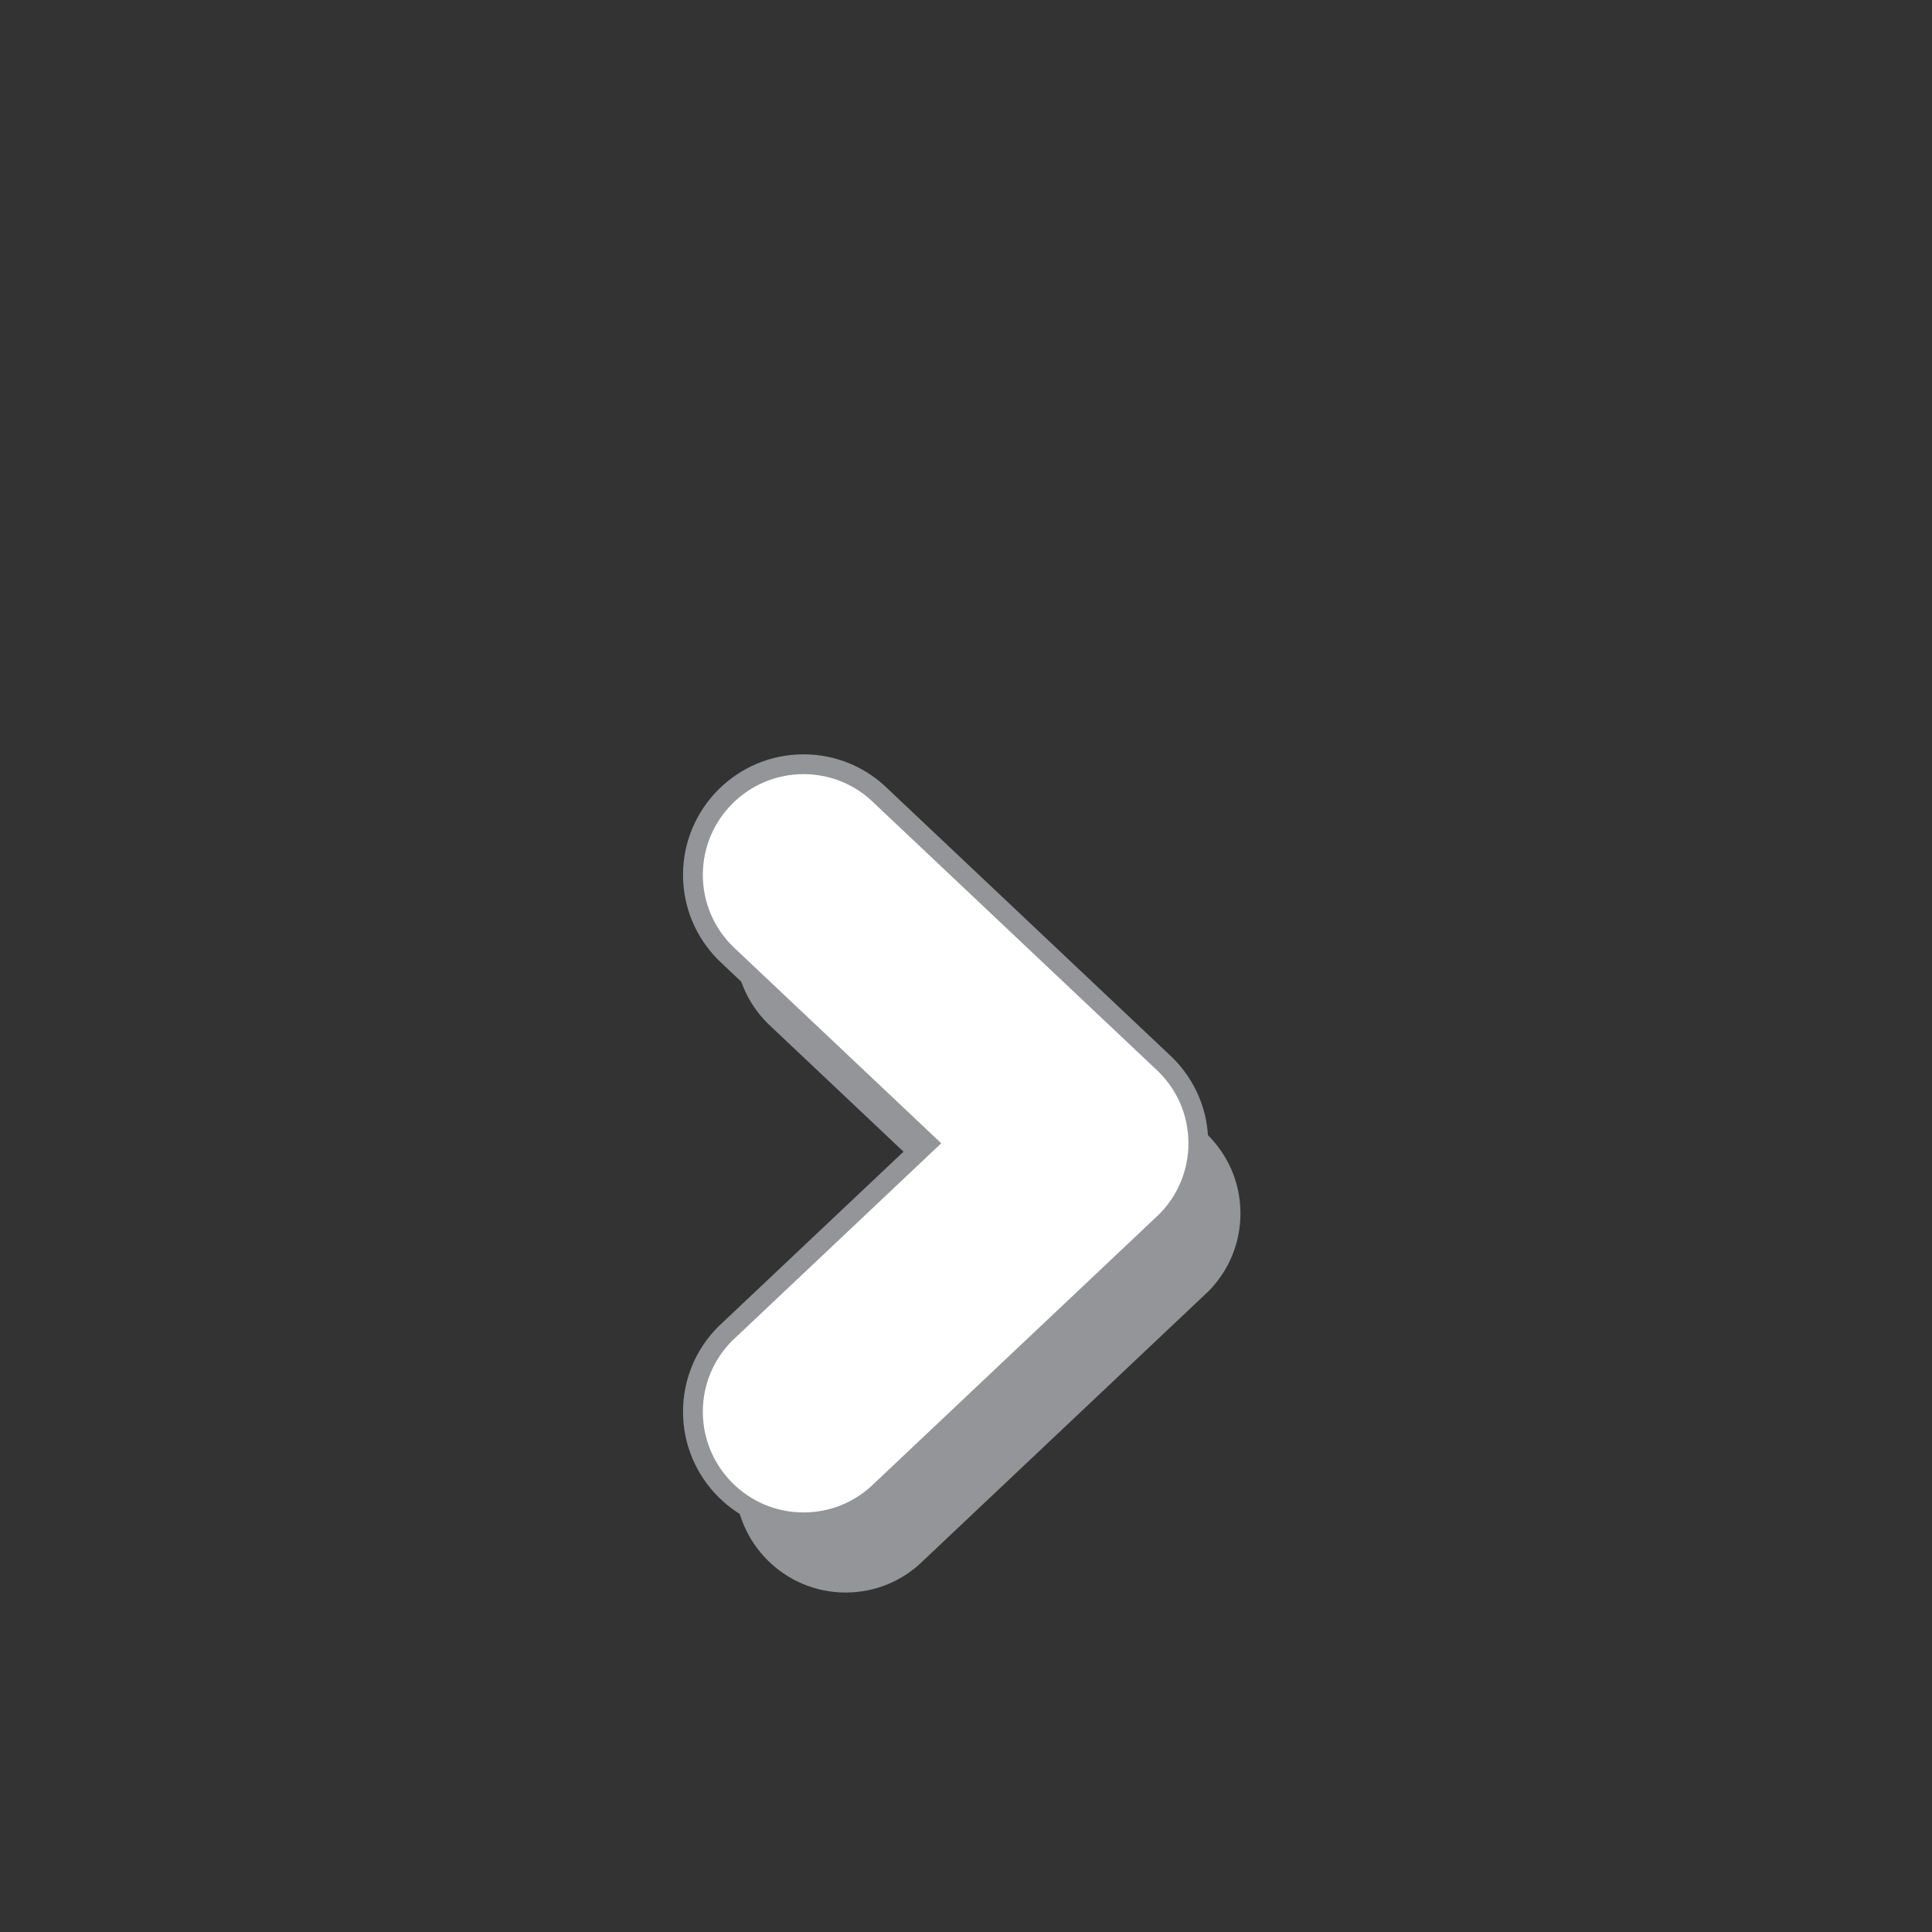 <?xml version="1.0" encoding="UTF-8" standalone="no"?>
<!-- Created with Inkscape (http://www.inkscape.org/) -->

<svg
   xmlns:dc="http://purl.org/dc/elements/1.1/"
   xmlns:cc="http://creativecommons.org/ns#"
   xmlns:rdf="http://www.w3.org/1999/02/22-rdf-syntax-ns#"
   xmlns:svg="http://www.w3.org/2000/svg"
   xmlns="http://www.w3.org/2000/svg"
   xmlns:sodipodi="http://sodipodi.sourceforge.net/DTD/sodipodi-0.dtd"
   xmlns:inkscape="http://www.inkscape.org/namespaces/inkscape"
   version="1.1"
   id="svg2"
   xml:space="preserve"
   width="130"
   height="130"
   viewBox="0 0 130 130"
   sodipodi:docname="PP-Icons_lib-WITH_MARGINS.svg"
   inkscape:version="0.92.4 (5da689c313, 2019-01-14)"><rect x="0" y="0" width="130" height="130" fill="#333333" stroke="none"/><defs
     id="defs6"><clipPath
       clipPathUnits="userSpaceOnUse"
       id="clipPath306-9"><path
         d="m 514.827,379.842 h 76.484 v 76.536 h -76.484 z"
         id="path304-2"
         inkscape:connector-curvature="0" /></clipPath><clipPath
       clipPathUnits="userSpaceOnUse"
       id="clipPath582-2"><path
         d="M 0,0 H 1247.244 V 907.087 H 0 Z"
         id="path580-7"
         inkscape:connector-curvature="0" /></clipPath><clipPath
       clipPathUnits="userSpaceOnUse"
       id="clipPath416"><path
         d="M 0,0 H 1247.244 V 907.087 H 0 Z"
         id="path414"
         inkscape:connector-curvature="0" /></clipPath><clipPath
       clipPathUnits="userSpaceOnUse"
       id="clipPath1428"><path
         d="M 0,0 H 1247.244 V 907.087 H 0 Z"
         id="path1426"
         inkscape:connector-curvature="0" /></clipPath><clipPath
       clipPathUnits="userSpaceOnUse"
       id="clipPath1560"><path
         d="M 0,0 H 1247.244 V 907.087 H 0 Z"
         id="path1558"
         inkscape:connector-curvature="0" /></clipPath></defs><sodipodi:namedview
     pagecolor="#ffffff"
     bordercolor="#666666"
     borderopacity="1"
     objecttolerance="10"
     gridtolerance="10"
     guidetolerance="10"
     inkscape:pageopacity="0"
     inkscape:pageshadow="2"
     inkscape:window-width="1506"
     inkscape:window-height="1121"
     id="namedview4"
     showgrid="false"
     inkscape:zoom="3.5779603"
     inkscape:cx="62.615263"
     inkscape:cy="67.022848"
     inkscape:window-x="575"
     inkscape:window-y="180"
     inkscape:window-maximized="0"
     inkscape:current-layer="layer14"
     showguides="true"
     inkscape:guide-bbox="true"
     fit-margin-bottom="-0.6"
     scale-x="1.3"><sodipodi:guide
       position="65.057,65.181"
       orientation="0,1"
       id="guide8299"
       inkscape:locked="false" /><sodipodi:guide
       position="65.057,65.181"
       orientation="1,0"
       id="guide8301"
       inkscape:locked="false" /></sodipodi:namedview><g
     inkscape:groupmode="layer"
     id="layer5"
     inkscape:label="Frame"
     style="display:none"
     transform="translate(-12.905,-0.261)"><path
       transform="matrix(1.333,0,0,-1.333,0,1209.449)"
       d="M 2.047,791.904 H 115.183 V 905.041 H 2.047 Z"
       style="fill:#ffffff;fill-opacity:1;fill-rule:nonzero;stroke:#bcbec0;stroke-width:0.25;stroke-linecap:butt;stroke-linejoin:miter;stroke-miterlimit:4;stroke-dasharray:none;stroke-opacity:1"
       id="path1226-3"
       inkscape:connector-curvature="0" /></g><g
     inkscape:groupmode="layer"
     id="layer1"
     inkscape:label="Introduction"
     transform="matrix(1.333,0,0,-1.333,-12.905,1209.188)"
     style="display:none"><g
       id="g1711"
       transform="translate(1.186,16.921)"><g
         id="g1266-6"
         transform="translate(53.231,859.969)"><path
           d="m 0,0 c -1.42,1.034 -3.299,1.182 -4.863,0.382 -1.565,-0.799 -2.553,-2.407 -2.553,-4.169 v -29.791 c 0,-1.759 0.988,-3.37 2.553,-4.167 0.669,-0.341 1.396,-0.513 2.12,-0.513 0.966,0 1.932,0.304 2.743,0.896 l 20.474,14.896 c 1.215,0.88 1.929,2.284 1.926,3.785 0,1.498 -0.711,2.903 -1.926,3.787 z"
           style="fill:none;stroke:#6d6f71;stroke-width:5.25;stroke-linecap:butt;stroke-linejoin:miter;stroke-miterlimit:10;stroke-dasharray:none;stroke-opacity:1"
           id="path1268-7"
           inkscape:connector-curvature="0" /></g><g
         id="g1270-5"
         transform="translate(91.345,841.385)"><path
           d="m 0,0 c 0,-18.903 -15.323,-34.226 -34.226,-34.226 -18.902,0 -34.225,15.323 -34.225,34.226 0,18.902 15.323,34.225 34.225,34.225 C -15.323,34.225 0,18.902 0,0 Z"
           style="fill:none;stroke:#6d6f71;stroke-width:5.25;stroke-linecap:round;stroke-linejoin:round;stroke-miterlimit:10;stroke-dasharray:none;stroke-opacity:1"
           id="path1272-3"
           inkscape:connector-curvature="0" /></g></g></g><g
     inkscape:groupmode="layer"
     id="layer4"
     inkscape:label="Learn"
     transform="matrix(1.333,0,0,-1.333,-12.905,1209.188)"
     style="display:none"><g
       id="g1635"
       transform="translate(-438.723,340.429)"><g
         id="g300-0"
         transform="translate(-54.061,98.183)"><g
           clip-path="url(#clipPath306-9)"
           id="g302-2"><g
             transform="translate(586.486,393.472)"
             id="g308-3"><path
               inkscape:connector-curvature="0"
               id="path310-7"
               style="fill:#6d6f71;fill-opacity:1;fill-rule:nonzero;stroke:none"
               d="m 0,0 -13.535,13.536 9.656,5.579 c 0.755,0.436 1.194,1.264 1.132,2.134 -0.063,0.868 -0.617,1.626 -1.426,1.948 l -43.062,17.176 c -0.844,0.338 -1.808,0.139 -2.451,-0.502 -0.643,-0.643 -0.841,-1.607 -0.505,-2.452 l 17.175,-43.066 c 0.322,-0.809 1.079,-1.363 1.949,-1.426 0.869,-0.063 1.698,0.376 2.134,1.131 l 5.577,9.657 13.535,-13.536 c 0.427,-0.428 1.005,-0.667 1.609,-0.667 0.603,0 1.181,0.239 1.608,0.667 L 0,-3.216 C 0.889,-2.328 0.889,-0.888 0,0 M -8.212,-4.997 -22.235,9.027 c -0.429,0.429 -1.01,0.666 -1.608,0.666 -0.099,0 -0.198,-0.007 -0.297,-0.019 -0.701,-0.093 -1.32,-0.505 -1.673,-1.118 l -4.715,-8.164 -13.477,33.796 33.791,-13.48 -8.163,-4.715 c -0.613,-0.353 -1.025,-0.972 -1.117,-1.673 -0.093,-0.701 0.146,-1.404 0.646,-1.905 L -4.825,-1.608 Z" /></g></g></g><g
         transform="translate(471.983,546.959)"
         id="g320-5"><path
           inkscape:connector-curvature="0"
           id="path322-9"
           style="fill:#6d6f71;fill-opacity:1;fill-rule:nonzero;stroke:none"
           d="m 0,0 c -0.999,0.997 -2.615,0.997 -3.614,0 -0.999,-0.999 -0.999,-2.617 0,-3.614 l 5.678,-5.678 c 0.499,-0.499 1.152,-0.749 1.806,-0.749 0.653,0 1.308,0.25 1.806,0.749 0.999,0.998 0.999,2.615 0,3.614 z" /></g><g
         transform="translate(473.906,529.295)"
         id="g324-2"><path
           inkscape:connector-curvature="0"
           id="path326-2"
           style="fill:#6d6f71;fill-opacity:1;fill-rule:nonzero;stroke:none"
           d="m 0,0 c 0,1.411 -1.144,2.554 -2.555,2.554 h -8.029 c -1.411,0 -2.555,-1.143 -2.555,-2.554 0,-1.412 1.144,-2.556 2.555,-2.556 h 8.029 C -1.144,-2.555 0,-1.412 0,0" /></g><g
         transform="translate(472.871,521.407)"
         id="g328-8"><path
           inkscape:connector-curvature="0"
           id="path330-9"
           style="fill:#6d6f71;fill-opacity:1;fill-rule:nonzero;stroke:none"
           d="m 0,0 -5.678,-5.678 c -0.999,-0.997 -0.999,-2.615 0,-3.613 0.499,-0.498 1.152,-0.748 1.807,-0.748 0.653,0 1.307,0.25 1.806,0.748 l 5.678,5.678 C 4.611,-2.615 4.611,-0.998 3.613,0 2.615,0.999 0.997,0.999 0,0" /></g><path
         inkscape:connector-curvature="0"
         id="path334-7"
         style="fill:#6d6f71;fill-opacity:1;fill-rule:nonzero;stroke:none;stroke-width:1"
         d="m 486.032,541.42 c 1.411,0 2.555,1.145 2.555,2.556 v 8.03 c 0,1.411 -1.143,2.555 -2.555,2.555 -1.41,0 -2.555,-1.144 -2.555,-2.555 v -8.031 c 0,-1.41 1.145,-2.555 2.555,-2.555" /><g
         transform="translate(495.723,538.095)"
         id="g336-3"><path
           inkscape:connector-curvature="0"
           id="path338-6"
           style="fill:#6d6f71;fill-opacity:1;fill-rule:nonzero;stroke:none"
           d="m 0,0 c 0.654,0 1.309,0.249 1.807,0.747 l 5.677,5.678 c 0.999,0.998 0.999,2.616 0,3.614 -0.997,0.997 -2.615,0.997 -3.612,0 L -1.806,4.362 C -2.804,3.364 -2.804,1.746 -1.806,0.747 -1.307,0.249 -0.653,0 0,0" /></g></g></g><g
     inkscape:groupmode="layer"
     id="layer3"
     inkscape:label="Documentation"
     transform="matrix(1.333,0,0,-1.333,-12.905,1209.188)"
     style="display:none"><g
       id="g1689"
       transform="translate(0.889,16.204)"><g
         transform="translate(43.77,847.944)"
         id="g348-6"><path
           inkscape:connector-curvature="0"
           id="path350-1"
           style="fill:none;stroke:#6d6f71;stroke-width:4.5;stroke-linecap:butt;stroke-linejoin:miter;stroke-miterlimit:10;stroke-dasharray:none;stroke-opacity:1"
           d="m 0,0 v -25.751 c 0,-1.145 -0.721,-2.172 -1.792,-2.54 -1.512,-0.54 -3.341,-0.829 -5.293,-0.829 -5.607,0 -11.65,2.316 -11.65,7.395 v 32.962 c -0.131,2.264 0.656,6.267 4.429,8.422 1.758,1 10.952,6.95 15.579,9.948 0.823,0.542 1.869,0.579 2.736,0.108 0.865,-0.474 1.402,-1.384 1.402,-2.374 v -3.892 c 0,-1.485 -1.203,-2.698 -2.689,-2.698 -1.147,0 -2.13,0.724 -2.515,1.766 -4.164,-2.7 -10.324,-6.661 -11.841,-7.527 -1.375,-0.792 -1.677,-2.25 -1.732,-3.029 0,-0.897 0.186,-1.579 0.53,-1.96 0.953,-1.05 4.124,-0.393 7.593,1.7 3.333,2 19.73,12.974 19.906,13.079 0.822,0.553 1.884,0.603 2.748,0.132 0.878,-0.463 1.415,-1.382 1.415,-2.369 v -0.315 c 0,-0.898 -0.445,-1.74 -1.192,-2.237 0,0 -11.385,-7.648 -12.396,-8.29 C 1.376,9.201 0,6.148 0,0 Z" /></g><g
         transform="translate(89.503,858.924)"
         id="g352-8"><path
           inkscape:connector-curvature="0"
           id="path354-7"
           style="fill:none;stroke:#6d6f71;stroke-width:4.5;stroke-linecap:butt;stroke-linejoin:miter;stroke-miterlimit:10;stroke-dasharray:none;stroke-opacity:1"
           d="m 0,0 v -34.996 c 0,-0.921 -0.485,-1.79 -1.258,-2.277 0,0 -15.642,-12.212 -18.826,-14.147 -1.664,-1.026 -3.786,-1.553 -6.134,-1.553 -5.578,0 -11.358,3.027 -11.358,8.094 v 33.456 c 0,0 0.013,0.013 0.013,0.026 0.055,1.974 0.516,4.791 4.166,7.499 2.19,1.621 15.226,10.554 15.776,10.926 0.825,0.56 1.9,0.615 2.764,0.155 0.891,-0.458 1.442,-1.382 1.442,-2.382 V 0.905 c 0,-1.484 -1.206,-2.697 -2.686,-2.697 -1.114,0 -2.07,0.673 -2.476,1.634 -4.153,-2.858 -10.272,-7.07 -11.631,-8.083 -1.732,-1.277 -1.966,-2.132 -1.994,-3.211 0.013,-0.8 0.22,-1.421 0.668,-1.829 1.36,-1.251 5.041,-0.724 8.686,1.463 2.685,1.616 14.267,10.605 18.498,13.932 0.813,0.637 1.913,0.752 2.83,0.292 C -0.59,1.961 0,1.024 0,0 Z m -5.371,-12.018 -13.416,-10.449 v -5.396 l 13.416,10.452 z" /></g></g></g><g
     inkscape:groupmode="layer"
     id="layer2"
     inkscape:label="Idea Box"
     transform="matrix(1.333,0,0,-1.333,-12.905,1209.188)"
     style="display:none"><g
       id="g1705"
       transform="translate(1.186,16.482)"><g
         transform="translate(43.964,826.355)"
         id="g520-5"><path
           inkscape:connector-curvature="0"
           id="path522-6"
           style="fill:#6d6f71;fill-opacity:1;fill-rule:nonzero;stroke:none"
           d="m 0,0 c 0.842,-0.609 1.345,-1.615 1.345,-2.694 v -11.348 c 0,-3.428 2.789,-6.218 6.217,-6.218 h 10.789 c 3.429,0 6.218,2.79 6.218,6.218 v 11.348 c 0,1.077 0.505,2.086 1.349,2.697 C 43.094,12.428 34.56,39.784 13.264,40.069 -8.491,40.38 -17.333,12.539 0,0 M 13.205,35.644 C 30.084,35.419 37.146,13.593 23.325,3.587 21.333,2.147 20.144,-0.201 20.144,-2.694 v -1.64 h -4.973 v 8.188 c 3.566,0.972 6.195,4.241 6.195,8.112 v 1.892 c 0,2.921 -4.425,2.927 -4.425,0 v -1.892 c 0,-5.304 -7.966,-5.307 -7.966,0 v 1.892 c 0,2.921 -4.425,2.927 -4.425,0 v -1.892 c 0,-3.871 2.629,-7.14 6.196,-8.112 V -4.334 H 5.77 v 1.64 c 0,2.495 -1.187,4.841 -3.175,6.28 -13.948,10.087 -6.702,32.362 10.61,32.058 m 6.939,-49.686 c 0,-0.988 -0.803,-1.793 -1.793,-1.793 H 7.562 c -0.988,0 -1.792,0.805 -1.792,1.793 v 5.283 h 14.374 z" /></g><g
         transform="translate(22.406,841.023)"
         id="g524-2"><path
           inkscape:connector-curvature="0"
           id="path526-9"
           style="fill:#6d6f71;fill-opacity:1;fill-rule:nonzero;stroke:none"
           d="m 0,0 h 6.179 c 2.924,0 2.927,4.425 0,4.425 H 0 C -2.924,4.425 -2.927,0 0,0" /></g><g
         transform="translate(85.259,841.023)"
         id="g528-1"><path
           inkscape:connector-curvature="0"
           id="path530-2"
           style="fill:#6d6f71;fill-opacity:1;fill-rule:nonzero;stroke:none"
           d="m 0,0 h 6.179 c 2.923,0 2.927,4.425 0,4.425 H 0 C -2.924,4.425 -2.927,0 0,0" /></g><g
         transform="translate(52.831,803.409)"
         id="g532-7"><path
           inkscape:connector-curvature="0"
           id="path534-0"
           style="fill:#6d6f71;fill-opacity:1;fill-rule:nonzero;stroke:none"
           d="m 0,0 h 7.414 c 3.509,0 3.513,5.31 0,5.31 H 0 C -3.509,5.31 -3.512,0 0,0" /></g><g
         transform="translate(35.32,861.708)"
         id="g536-9"><path
           inkscape:connector-curvature="0"
           id="path538-3"
           style="fill:#6d6f71;fill-opacity:1;fill-rule:nonzero;stroke:none"
           d="M 0,0 C 2.067,-2.067 5.199,1.059 3.129,3.129 L -1.24,7.498 C -3.298,9.557 -6.459,6.459 -4.369,4.369 Z" /></g><g
         transform="translate(59.135,871.572)"
         id="g540-6"><path
           inkscape:connector-curvature="0"
           id="path542-0"
           style="fill:#6d6f71;fill-opacity:1;fill-rule:nonzero;stroke:none"
           d="m 0,0 v 6.179 c 0,2.923 -4.425,2.927 -4.425,0 V 0 C -4.425,-2.924 0,-2.927 0,0" /></g><g
         transform="translate(78.523,861.708)"
         id="g544-6"><path
           inkscape:connector-curvature="0"
           id="path546-2"
           style="fill:#6d6f71;fill-opacity:1;fill-rule:nonzero;stroke:none"
           d="M 0,0 4.369,4.369 C 6.476,6.475 3.266,9.524 1.24,7.498 L -3.129,3.129 C -5.196,1.062 -2.069,-2.07 0,0" /></g></g></g><g
     inkscape:groupmode="layer"
     id="layer6"
     inkscape:label="Questionnaire"
     transform="matrix(1.333,0,0,-1.333,-12.905,1209.188)"
     style="display:none"><g
       transform="translate(-636.215,440.19)"
       id="g1719-1"><g
         transform="translate(669.054,419.798)"
         id="g240-2"><path
           inkscape:connector-curvature="0"
           id="path242-9"
           style="fill:none;stroke:#6d6f71;stroke-width:3.75;stroke-linecap:butt;stroke-linejoin:miter;stroke-miterlimit:4;stroke-dasharray:none;stroke-opacity:1"
           d="m 0,0 -0.469,-0.47 2.158,-15.232 h 9.573 l 1.033,5.735 c 10.23,2.069 18.489,6.958 18.489,18.993 0,12.6 -9.198,19.558 -22.713,19.558 -10.23,0 -17.55,-4.137 -22.994,-10.155 l 8.635,-9.497 c 4.317,4.326 8.822,6.488 14.078,6.488 5.443,0 8.634,-2.445 8.634,-6.77 C 16.424,3.573 11.826,0.47 0,0 Z M 13.796,-23.036 H -1.408 V -38.08 h 15.204 z" /></g><g
         transform="translate(688.034,424.096)"
         id="g248-3"><path
           inkscape:connector-curvature="0"
           id="path250-1"
           style="fill:none;stroke:#6d6f71;stroke-width:3.75;stroke-linecap:butt;stroke-linejoin:miter;stroke-miterlimit:4;stroke-dasharray:none;stroke-opacity:1"
           d="m 0,0 -0.361,-0.557 5.273,-14.447 9.366,1.993 -0.181,5.824 C 23.676,-3.033 30.741,3.468 28.243,15.238 25.628,27.56 15.185,32.449 1.963,29.634 -8.045,27.504 -14.348,21.933 -18.424,14.915 L -8.006,7.426 c 3.326,5.129 7.284,8.182 12.426,9.276 5.326,1.134 8.955,-0.592 9.853,-4.822 C 15.327,6.915 11.472,2.922 0,0 Z m 21.402,-34.367 -3.123,14.712 -14.875,-3.166 3.123,-14.713 z" /></g><g
         transform="translate(708.309,423.357)"
         id="g256-9"><path
           inkscape:connector-curvature="0"
           id="path258-4"
           style="fill:none;stroke:#6d6f71;stroke-width:3.75;stroke-linecap:butt;stroke-linejoin:miter;stroke-miterlimit:4;stroke-dasharray:none;stroke-opacity:1"
           d="m 0,0 -0.455,-0.331 -0.209,-13.034 8.009,-1.271 1.623,4.663 C 17.8,-9.6 25.356,-6.606 26.948,3.466 28.615,14.01 21.84,21.054 10.533,22.848 1.975,24.207 -4.697,21.717 -10.047,17.404 L -4.079,8.31 c 4.184,3.046 8.239,4.258 12.636,3.56 4.554,-0.723 6.9,-3.192 6.328,-6.812 C 14.213,0.809 9.956,-1.177 0,0 Z m 6.506,-33.699 1.989,12.589 -12.72,2.019 -1.989,-12.589 z" /></g></g></g><g
     inkscape:groupmode="layer"
     id="layer8"
     inkscape:label="News"
     style="display:none"
     transform="matrix(1.333,0,0,-1.333,-12.905,1209.188)"><g
       id="g2131"
       transform="translate(-850.894,415.516)"><g
         transform="translate(80.1,123.529)"
         id="g1908-6"><g
           transform="translate(-7.207,-98.972)"
           id="g1974-5"><g
             id="g1922-6"><g
               id="g1916-9"><g
                 transform="translate(880.613,409.976)"
                 id="g168-3"><g
                   id="g1911-7"><path
                     d="m 0,0 c -1.141,0.63 -2.589,0.491 -3.974,-0.379 l -25.571,-16.082 c -0.71,-0.447 -0.925,-1.386 -0.476,-2.097 0.448,-0.711 1.388,-0.924 2.099,-0.476 l 25.571,16.081 c 0.54,0.339 0.835,0.314 0.879,0.291 0.044,-0.025 0.223,-0.261 0.223,-0.898 0,-1.713 -1.273,-4.017 -2.725,-4.93 l -24.789,-15.589 c -1.318,-0.829 -2.523,-1.057 -3.306,-0.626 -0.783,0.432 -1.232,1.572 -1.232,3.127 0,3.942 2.822,9.046 6.161,11.146 L 1.085,7.319 c 0.443,0.278 0.711,0.764 0.711,1.287 0,0.521 -0.268,1.007 -0.711,1.287 L -53.149,44 c -0.497,0.312 -1.127,0.312 -1.623,0 L -83.341,26.034 c -4.06,-2.554 -7.24,-8.307 -7.24,-13.098 v -0.811 c 0,-4.792 3.18,-10.545 7.24,-13.097 l 42.491,-26.723 c 0.712,-0.448 1.652,-0.235 2.1,0.476 0.448,0.711 0.235,1.65 -0.477,2.097 L -81.718,1.601 c -3.154,1.983 -5.817,6.803 -5.817,10.524 v 0.811 c 0,3.722 2.663,8.541 5.817,10.523 L -53.961,40.916 -2.584,8.606 -28.763,-7.858 c -4.252,-2.674 -7.583,-8.701 -7.583,-13.72 0,-2.736 0.996,-4.792 2.805,-5.789 0.727,-0.401 1.528,-0.599 2.378,-0.599 1.264,0 2.635,0.44 4.022,1.312 l 24.79,15.59 c 2.325,1.463 4.147,4.758 4.147,7.504 C 1.796,-1.927 1.142,-0.63 0,0 Z"
                     style="fill:none;stroke:#6d6f71;stroke-width:1.5;stroke-linecap:butt;stroke-linejoin:miter;stroke-miterlimit:10;stroke-dasharray:none;stroke-opacity:1"
                     id="path170-4"
                     inkscape:connector-curvature="0" /></g></g></g></g><g
             transform="translate(861.854,417.161)"
             id="g176-5"><path
               inkscape:connector-curvature="0"
               id="path178-2"
               style="fill:none;stroke:#6d6f71;stroke-width:0.75;stroke-linecap:butt;stroke-linejoin:miter;stroke-miterlimit:10;stroke-dasharray:none;stroke-opacity:1"
               d="M 0,0 C 0.506,0 1,0.251 1.289,0.708 1.737,1.417 1.523,2.354 0.812,2.801 l -35.15,22.07 c -0.711,0.446 -1.651,0.233 -2.098,-0.476 -0.448,-0.709 -0.234,-1.645 0.477,-2.091 L -0.809,0.233 C -0.557,0.075 -0.276,0 0,0 Z" /></g><g
             transform="translate(855.749,413.101)"
             id="g184-5"><path
               inkscape:connector-curvature="0"
               id="path186-4"
               style="fill:none;stroke:#6d6f71;stroke-width:0.75;stroke-linecap:butt;stroke-linejoin:miter;stroke-miterlimit:10;stroke-dasharray:none;stroke-opacity:1"
               d="M 0,0 C 0.503,0 0.995,0.251 1.281,0.706 1.725,1.409 1.512,2.337 0.804,2.778 l -14.756,9.203 c -0.708,0.441 -1.64,0.228 -2.084,-0.475 -0.444,-0.704 -0.229,-1.632 0.479,-2.072 L -0.802,0.23 C -0.552,0.074 -0.275,0 0,0 Z" /></g><g
             transform="translate(835.565,421.056)"
             id="g192-7"><path
               inkscape:connector-curvature="0"
               id="path194-4"
               style="fill:none;stroke:#6d6f71;stroke-width:0.75;stroke-linecap:butt;stroke-linejoin:miter;stroke-miterlimit:10;stroke-dasharray:none;stroke-opacity:1"
               d="m 0,0 c -0.708,0.44 -1.641,0.225 -2.083,-0.48 -0.441,-0.705 -0.226,-1.632 0.482,-2.071 l 14.87,-9.235 c 0.249,-0.155 0.526,-0.229 0.799,-0.229 0.504,0 0.997,0.251 1.285,0.708 0.442,0.704 0.226,1.632 -0.482,2.072 z" /></g><path
             inkscape:connector-curvature="0"
             id="path202-4"
             style="fill:none;stroke:#6d6f71;stroke-width:0.75;stroke-linecap:butt;stroke-linejoin:miter;stroke-miterlimit:10;stroke-dasharray:none;stroke-opacity:1"
             d="m 0,0 -12.625,-7.923 c -0.443,-0.278 -0.711,-0.764 -0.71,-1.285 0.002,-0.523 0.273,-1.007 0.717,-1.283 l 15.057,-9.328 c 0.245,-0.153 0.524,-0.229 0.802,-0.229 0.287,0 0.573,0.081 0.825,0.243 l 3.353,2.16 c 0.705,0.453 0.906,1.391 0.451,2.092 -0.455,0.703 -1.396,0.904 -2.1,0.451 l -2.545,-1.639 -12.177,7.544 9.763,6.128 12,-7.499 -1.399,-0.9 c -0.705,-0.455 -0.907,-1.391 -0.451,-2.094 0.455,-0.702 1.396,-0.902 2.1,-0.449 l 3.403,2.192 c 0.436,0.281 0.698,0.764 0.694,1.282 -0.003,0.516 -0.272,0.996 -0.712,1.271 L 1.616,0.001 C 1.122,0.31 0.494,0.309 0,0 Z"
             transform="translate(819.45,438.029)" /><g
             transform="translate(844.803,405.692)"
             id="g208-3"><path
               inkscape:connector-curvature="0"
               id="path210-0"
               style="fill:none;stroke:#6d6f71;stroke-width:0.75;stroke-linecap:butt;stroke-linejoin:miter;stroke-miterlimit:10;stroke-dasharray:none;stroke-opacity:1"
               d="m 0,0 c 0.441,0.706 0.223,1.633 -0.485,2.071 l -14.985,9.267 c -0.71,0.439 -1.642,0.223 -2.083,-0.483 -0.441,-0.705 -0.223,-1.632 0.486,-2.071 l 14.985,-9.267 c 0.248,-0.153 0.525,-0.227 0.797,-0.227 0.505,0 0.999,0.252 1.285,0.71 z" /></g></g></g><g
         id="g1988-7"
         transform="translate(72.893,24.556)"><g
           id="g164-8"
           transform="translate(880.613,409.976)"><path
             d="m 0,0 c -1.141,0.63 -2.589,0.491 -3.974,-0.379 l -25.571,-16.082 c -0.71,-0.447 -0.925,-1.386 -0.476,-2.097 0.448,-0.711 1.388,-0.924 2.099,-0.476 l 25.571,16.081 c 0.54,0.339 0.835,0.314 0.879,0.291 0.044,-0.025 0.223,-0.261 0.223,-0.898 0,-1.713 -1.273,-4.017 -2.725,-4.93 l -24.789,-15.589 c -1.318,-0.829 -2.523,-1.057 -3.306,-0.626 -0.783,0.432 -1.232,1.572 -1.232,3.127 0,3.942 2.822,9.046 6.161,11.146 L 1.085,7.319 c 0.443,0.278 0.711,0.764 0.711,1.287 0,0.521 -0.268,1.007 -0.711,1.287 L -53.149,44 c -0.497,0.312 -1.127,0.312 -1.623,0 L -83.341,26.034 c -4.06,-2.554 -7.24,-8.307 -7.24,-13.098 v -0.811 c 0,-4.792 3.18,-10.545 7.24,-13.097 l 42.491,-26.723 c 0.712,-0.448 1.652,-0.235 2.1,0.476 0.448,0.711 0.235,1.65 -0.477,2.097 L -81.718,1.601 c -3.154,1.983 -5.817,6.803 -5.817,10.524 v 0.811 c 0,3.722 2.663,8.541 5.817,10.523 L -53.961,40.916 -2.584,8.606 -28.763,-7.858 c -4.252,-2.674 -7.583,-8.701 -7.583,-13.72 0,-2.736 0.996,-4.792 2.805,-5.789 0.727,-0.401 1.528,-0.599 2.378,-0.599 1.264,0 2.635,0.44 4.022,1.312 l 24.79,15.59 c 2.325,1.463 4.147,4.758 4.147,7.504 C 1.796,-1.927 1.142,-0.63 0,0"
             style="fill:#6d6f71;fill-opacity:1;fill-rule:nonzero;stroke:none"
             id="path166-6"
             inkscape:connector-curvature="0" /></g><g
           id="g172-8"
           transform="translate(861.854,417.161)"><path
             d="M 0,0 C 0.506,0 1,0.251 1.289,0.708 1.737,1.417 1.523,2.354 0.812,2.801 l -35.15,22.07 c -0.711,0.446 -1.651,0.233 -2.098,-0.476 -0.448,-0.709 -0.234,-1.645 0.477,-2.091 L -0.809,0.233 C -0.557,0.075 -0.276,0 0,0"
             style="fill:#6d6f71;fill-opacity:1;fill-rule:nonzero;stroke:none"
             id="path174-8"
             inkscape:connector-curvature="0" /></g><g
           id="g180-4"
           transform="translate(855.749,413.101)"><path
             d="M 0,0 C 0.503,0 0.995,0.251 1.281,0.706 1.725,1.409 1.512,2.337 0.804,2.778 l -14.756,9.203 c -0.708,0.441 -1.64,0.228 -2.084,-0.475 -0.444,-0.704 -0.229,-1.632 0.479,-2.072 L -0.802,0.23 C -0.552,0.074 -0.275,0 0,0"
             style="fill:#6d6f71;fill-opacity:1;fill-rule:nonzero;stroke:none"
             id="path182-3"
             inkscape:connector-curvature="0" /></g><g
           id="g188-1"
           transform="translate(835.565,421.056)"><path
             d="m 0,0 c -0.708,0.44 -1.641,0.225 -2.083,-0.48 -0.441,-0.705 -0.226,-1.632 0.482,-2.071 l 14.87,-9.235 c 0.249,-0.155 0.526,-0.229 0.799,-0.229 0.504,0 0.997,0.251 1.285,0.708 0.442,0.704 0.226,1.632 -0.482,2.072 z"
             style="fill:#6d6f71;fill-opacity:1;fill-rule:nonzero;stroke:none"
             id="path190-4"
             inkscape:connector-curvature="0" /></g><g
           id="g196-9"
           transform="translate(819.45,438.029)"><path
             d="m 0,0 -12.625,-7.923 c -0.443,-0.278 -0.711,-0.764 -0.71,-1.285 0.002,-0.523 0.273,-1.007 0.717,-1.283 l 15.057,-9.328 c 0.245,-0.153 0.524,-0.229 0.802,-0.229 0.287,0 0.573,0.081 0.825,0.243 l 3.353,2.16 c 0.705,0.453 0.906,1.391 0.451,2.092 -0.455,0.703 -1.396,0.904 -2.1,0.451 l -2.545,-1.639 -12.177,7.544 9.763,6.128 12,-7.499 -1.399,-0.9 c -0.705,-0.455 -0.907,-1.391 -0.451,-2.094 0.455,-0.702 1.396,-0.902 2.1,-0.449 l 3.403,2.192 c 0.436,0.281 0.698,0.764 0.694,1.282 -0.003,0.516 -0.272,0.996 -0.712,1.271 L 1.616,0.001 C 1.122,0.31 0.494,0.309 0,0"
             style="fill:#6d6f71;fill-opacity:1;fill-rule:nonzero;stroke:none"
             id="path198-2"
             inkscape:connector-curvature="0" /></g><g
           id="g204-0"
           transform="translate(844.803,405.692)"><path
             d="m 0,0 c 0.441,0.706 0.223,1.633 -0.485,2.071 l -14.985,9.267 c -0.71,0.439 -1.642,0.223 -2.083,-0.483 -0.441,-0.705 -0.223,-1.632 0.486,-2.071 l 14.985,-9.267 c 0.248,-0.153 0.525,-0.227 0.797,-0.227 0.505,0 0.999,0.252 1.285,0.71"
             style="fill:#6d6f71;fill-opacity:1;fill-rule:nonzero;stroke:none"
             id="path206-6"
             inkscape:connector-curvature="0" /></g></g></g></g><g
     inkscape:groupmode="layer"
     id="layer9"
     inkscape:label="Consultation"
     transform="matrix(1.333,0,0,-1.333,-12.905,1209.188)"
     style="display:none"><g
       transform="translate(-921.536,440.185)"
       id="g2168-8"><g
         transform="translate(990.003,403.554)"
         id="g108-9"><path
           inkscape:connector-curvature="0"
           id="path110-2"
           style="fill:none;stroke:#6d6f71;stroke-width:4.5;stroke-linecap:butt;stroke-linejoin:miter;stroke-miterlimit:10;stroke-dasharray:none;stroke-opacity:1"
           d="m 0,0 c 0,11.834 -10.864,21.476 -24.208,21.476 -0.009,0 -0.017,-0.002 -0.026,-0.002 -0.009,0 -0.018,0.002 -0.026,0.002 -13.37,0 -24.209,-9.612 -24.209,-21.469 0,-4.688 1.714,-9.011 4.589,-12.542 -0.541,-0.988 -1.277,-1.782 -2.169,-2.376 -0.955,-0.626 -1.412,-1.751 -1.17,-2.862 0.242,-1.096 1.141,-1.922 2.267,-2.079 0.77,-0.114 1.568,-0.157 2.353,-0.157 2.315,0 4.46,0.468 6.365,1.373 1.759,-0.891 3.657,-1.583 5.658,-2.062 0.141,-0.034 0.283,-0.065 0.425,-0.097 0.572,-0.127 1.148,-0.238 1.735,-0.329 0.433,-0.068 0.868,-0.129 1.305,-0.176 0.265,-0.028 0.531,-0.05 0.798,-0.07 0.649,-0.051 1.301,-0.084 1.956,-0.088 0.032,0 0.064,-0.004 0.097,-0.004 0.007,0 0.013,0.001 0.02,0.001 0.011,0 0.021,-0.001 0.032,-0.001 C -10.864,-21.462 0,-11.835 0,0 Z" /></g><g
         transform="translate(1016.419,408.015)"
         id="g112-6"><path
           inkscape:connector-curvature="0"
           id="path114-6"
           style="fill:none;stroke:#6d6f71;stroke-width:4.5;stroke-linecap:round;stroke-linejoin:round;stroke-miterlimit:10;stroke-dasharray:none;stroke-opacity:1"
           d="m 0,0 c -2.403,1.581 -3.719,3.815 -4.449,5.772 3.913,4.256 6.251,9.669 6.251,15.572 0,13.681 -12.601,24.769 -28.142,24.769 -13.852,0 -25.349,-8.805 -27.687,-20.415 1.348,0.163 2.711,0.244 4.092,0.244 17.392,0 31.618,-12.522 32.315,-28.143 2.339,0.667 4.531,1.597 6.561,2.755 3.962,-2.38 8.25,-2.299 10.751,-1.957 C 0.406,-1.321 0.601,-0.392 0,0 Z" /></g></g></g><g
     inkscape:groupmode="layer"
     id="layer10"
     inkscape:label="Events"
     transform="matrix(1.333,0,0,-1.333,-12.905,1209.188)"
     style="display:none"><g
       id="g52-4"
       transform="translate(92.828,833.282)"><path
         d="m 0,0 c 0,-4.245 -3.547,-7.687 -7.922,-7.687 h -53.474 c -4.375,0 -7.922,3.442 -7.922,7.687 v 45.064 c 0,4.245 3.547,7.687 7.922,7.687 H -7.922 C -3.547,52.751 0,49.309 0,45.064 Z M -55.861,60.554 V 44.452 m 42.404,16.102 V 44.452 M -69.499,37.333 H 0.369"
         style="fill:none;stroke:#6d6f71;stroke-width:5.25;stroke-linecap:butt;stroke-linejoin:miter;stroke-miterlimit:10;stroke-dasharray:none;stroke-opacity:1"
         id="path54-9"
         inkscape:connector-curvature="0" /></g></g><g
     inkscape:groupmode="layer"
     id="layer11"
     inkscape:label="Map"
     transform="matrix(1.333,0,0,-1.333,-12.905,1209.188)"
     style="display:none"><g
       transform="translate(65.837,823.817)"
       id="g3410-5"><path
         inkscape:connector-curvature="0"
         id="path30-0"
         style="fill:none;stroke:#6d6f71;stroke-width:4.5;stroke-linecap:butt;stroke-linejoin:miter;stroke-miterlimit:10;stroke-dasharray:none;stroke-opacity:1"
         d="m 0,0 h 15.4 l 8.65,12.803 H 8.512 Z m 20.841,32.726 -8.005,-12.04 h 15.572 l 8.134,12.04 z m -46.97,0 h -4.968 l -8.134,-12.04 h 16.064 l 1.928,2.967 m 8.23,-10.85 h -3.943 L -25.088,0.381 h 15.124 l 2.065,3.001 M -43.274,12.803 -51.923,0 h 16.235 l 8.513,12.803 z m 39.162,56.398 c -8.854,0 -16.056,-7.288 -16.056,-16.247 0,-2.688 0.664,-5.354 1.928,-7.719 L -4.992,20.986 c 0.178,-0.323 0.514,-0.523 0.88,-0.523 0.364,0 0.701,0.2 0.877,0.523 l 13.254,24.256 c 1.258,2.358 1.922,5.024 1.922,7.712 0,8.959 -7.202,16.247 -16.053,16.247 m 0,-24.369 c -4.427,0 -8.03,3.644 -8.03,8.122 0,4.48 3.603,8.124 8.03,8.124 4.425,0 8.026,-3.644 8.026,-8.124 0,-4.478 -3.601,-8.122 -8.026,-8.122 z" /></g></g><g
     inkscape:groupmode="layer"
     id="layer12"
     inkscape:label="Point"
     transform="translate(-12.905,-0.261)"
     style="display:none"><g
       transform="matrix(1.333,0,0,-1.333,-659.288,953.469)"
       id="g3457-4"><g
         id="g990-8"
         transform="translate(552.756,660.473)" /><g
         id="g8024"><path
           inkscape:connector-curvature="0"
           id="path992-7"
           style="fill:#6d6f71;fill-opacity:1;fill-rule:nonzero;stroke:none"
           d="m 0,0 c 3.131,0 5.669,2.539 5.669,5.668 0,3.133 -2.538,5.668 -5.669,5.668 -3.131,0 -5.669,-2.535 -5.669,-5.668 C -5.669,2.539 -3.131,0 0,0"
           transform="translate(552.756,660.473)" /><g
           id="g994-1"
           transform="translate(539.583,666.141)"><path
             d="M 26.346,0 C 17.564,0 8.782,0 0,0 8.782,0 17.564,0 26.346,0 Z"
             style="fill:none;stroke:#6d6f71;stroke-width:2;stroke-linecap:round;stroke-linejoin:round;stroke-miterlimit:4;stroke-dasharray:none;stroke-opacity:1"
             id="path996-7"
             inkscape:connector-curvature="0" /></g></g></g></g><g
     inkscape:groupmode="layer"
     id="layer15"
     inkscape:label="module_pb_projects"
     style="display:none"
     transform="translate(-12.905,-0.261)"><path
       d="m 67.087,105.273 c 0,1.94 -1.575,3.513 -3.517,3.513 h -42.201 c -1.943,0 -3.517,-1.573 -3.517,-3.513 V 77.171 c 0,-1.94 1.575,-3.513 3.517,-3.513 h 42.201 c 1.943,0 3.517,1.573 3.517,3.513 z m 70.337,0 c 0,1.94 -1.575,3.513 -3.517,3.513 H 91.706 c -1.943,0 -3.517,-1.573 -3.517,-3.513 V 77.171 c 0,-1.94 1.575,-3.513 3.517,-3.513 h 42.201 c 1.943,0 3.517,1.573 3.517,3.513 z M 67.087,52.581 c 0,1.94 -1.575,3.512 -3.517,3.512 h -42.201 c -1.943,0 -3.517,-1.572 -3.517,-3.512 v -28.103 c 0,-1.941 1.575,-3.513 3.517,-3.513 h 42.201 c 1.943,0 3.517,1.572 3.517,3.513 z m 70.337,0 c 0,1.94 -1.575,3.512 -3.517,3.512 H 91.706 c -1.943,0 -3.517,-1.572 -3.517,-3.512 v -28.103 c 0,-1.941 1.575,-3.513 3.517,-3.513 h 42.201 c 1.943,0 3.517,1.572 3.517,3.513 z"
       style="fill:none;stroke:#6d6f71;stroke-width:6.667;stroke-linecap:round;stroke-linejoin:round;stroke-miterlimit:10;stroke-dasharray:none;stroke-opacity:1"
       id="path1172"
       inkscape:connector-curvature="0" /></g><g
     inkscape:groupmode="layer"
     id="layer16"
     inkscape:label="module_pb_add_project"
     style="display:none"
     transform="translate(-12.905,-0.261)"><g
       transform="matrix(1.333,0,0,-1.333,-659.498,367.412)"
       id="g1681"><g
         id="g1422"><g
           clip-path="url(#clipPath1428)"
           id="g1424"><g
             transform="translate(552.756,195.006)"
             id="g1430"><path
               inkscape:connector-curvature="0"
               id="path1432"
               style="fill:none;stroke:#6d6f71;stroke-width:4.5;stroke-linecap:round;stroke-linejoin:round;stroke-miterlimit:10;stroke-dasharray:none;stroke-opacity:1"
               d="M 0,0 C 17.544,0 31.766,14.222 31.766,31.766 31.766,49.309 17.544,63.531 0,63.531 -17.544,63.531 -31.766,49.309 -31.766,31.766 -31.766,14.222 -17.544,0 0,0 Z" /></g></g></g><g
         transform="translate(551.351,244.091)"
         id="g1434"><path
           inkscape:connector-curvature="0"
           id="path1436"
           style="fill:none;stroke:#6d6f71;stroke-width:4;stroke-linecap:round;stroke-linejoin:round;stroke-miterlimit:10;stroke-dasharray:none;stroke-opacity:1"
           d="m 0,0 v -15.99 h -15.291 v -2.588 H 0 v -16.06 h 2.774 v 16.06 H 18.1 v 2.588 H 2.774 V 0 Z" /></g></g></g><g
     inkscape:groupmode="layer"
     id="layer17"
     inkscape:label="Rules"
     style="display:none"
     transform="translate(-12.905,-0.261)"><g
       transform="matrix(1.333,0,0,-1.333,-279.487,183.068)"
       id="g1658"><g
         transform="translate(246.33,78.011)"
         id="g1534"><path
           inkscape:connector-curvature="0"
           id="path1536"
           style="fill:none;stroke:#6d6f71;stroke-width:3.75;stroke-linecap:butt;stroke-linejoin:miter;stroke-miterlimit:4;stroke-dasharray:none;stroke-opacity:1"
           d="m 0,0 7.622,2.247 -3.708,30.474 -1.786,6.407 -16.463,-4.852 1.785,-6.408 z m 1.054,-18.287 15.092,4.448 -3.571,12.814 -15.092,-4.448 z" /></g><g
         transform="translate(264.168,76.694)"
         id="g1542"><path
           inkscape:connector-curvature="0"
           id="path1544"
           style="fill:none;stroke:#6d6f71;stroke-width:3.75;stroke-linecap:butt;stroke-linejoin:miter;stroke-miterlimit:4;stroke-dasharray:none;stroke-opacity:1"
           d="m 0,0 h 10 l 5.8,37.844 v 8.312 H -5.8 V 37.844 Z M -4.9,-22.296 H 14.9 V -5.672 H -4.9 Z" /></g><g
         transform="translate(284.797,77.819)"
         id="g1550"><path
           inkscape:connector-curvature="0"
           id="path1552"
           style="fill:none;stroke:#6d6f71;stroke-width:3.75;stroke-linecap:butt;stroke-linejoin:miter;stroke-miterlimit:4;stroke-dasharray:none;stroke-opacity:1"
           d="M 0,0 6.863,-1.675 17.466,23.346 18.92,29.055 4.096,32.672 2.642,26.963 Z m -7.264,-14.493 13.588,-3.315 2.909,11.417 -13.588,3.316 z" /></g></g></g><g
     inkscape:groupmode="layer"
     id="layer18"
     inkscape:label="Readme"
     style="display:none"
     transform="translate(-12.905,-0.261)"><g
       id="g8229"
       transform="translate(-177.276,-854.126)"><g
         transform="matrix(1.333,0,0,-1.333,-105.995,1229.175)"
         id="g1554"><g
           clip-path="url(#clipPath1560)"
           id="g1556"><g
             transform="translate(281.466,203.881)"
             id="g1562"><path
               inkscape:connector-curvature="0"
               id="path1564"
               style="fill:#6d6f71;fill-opacity:1;fill-rule:nonzero;stroke:none"
               d="m 0,0 v 10.725 h 10.724 z m -34.537,59.191 h 47.33 V 13.553 H -1.499 c -0.899,0 -1.485,-0.743 -1.485,-1.484 v -14.14 h -31.553 z m -2.827,2.985 V -5.055 H -0.9 l 16.677,16.522 v 50.709 z" /></g><g
             transform="translate(281.466,203.881)"
             id="g1566"><path
               inkscape:connector-curvature="0"
               id="path1568"
               style="fill:none;stroke:#6d6f71;stroke-width:0.8;stroke-linecap:butt;stroke-linejoin:miter;stroke-miterlimit:10;stroke-dasharray:none;stroke-opacity:1"
               d="m 0,0 v 10.725 h 10.724 z m -34.537,59.191 h 47.33 V 13.553 H -1.499 c -0.899,0 -1.485,-0.743 -1.485,-1.484 v -14.14 h -31.553 z m -2.827,2.985 V -5.055 H -0.9 l 16.677,16.522 v 50.709 z" /></g><g
             transform="translate(281.226,204.383)"
             id="g1570"><path
               inkscape:connector-curvature="0"
               id="path1572"
               style="fill:#6d6f71;fill-opacity:1;fill-rule:nonzero;stroke:none"
               d="M 0,0 V 10.536 H 10.485 Z M -33.768,58.15 H 12.508 V 13.315 H -1.466 c -0.878,0 -1.451,-0.731 -1.451,-1.459 v -13.89 h -30.851 z m -2.764,2.932 V -4.967 H -0.88 l 16.306,16.233 v 49.816 z" /></g><g
             transform="translate(281.226,204.383)"
             id="g1574"><path
               inkscape:connector-curvature="0"
               id="path1576"
               style="fill:none;stroke:#6d6f71;stroke-width:0.8;stroke-linecap:butt;stroke-linejoin:miter;stroke-miterlimit:10;stroke-dasharray:none;stroke-opacity:1"
               d="M 0,0 V 10.536 H 10.485 Z M -33.768,58.15 H 12.508 V 13.315 H -1.466 c -0.878,0 -1.451,-0.731 -1.451,-1.459 v -13.89 h -30.851 z m -2.764,2.932 V -4.967 H -0.88 l 16.306,16.233 v 49.816 z" /></g></g></g><path
         inkscape:connector-curvature="0"
         id="path1582"
         style="fill:#6d6f71;fill-opacity:1;fill-rule:nonzero;stroke:#6d6f71;stroke-width:1.067;stroke-linecap:butt;stroke-linejoin:miter;stroke-miterlimit:10;stroke-dasharray:none;stroke-opacity:1"
         d="m 236.171,890.45 h 37.02 v 2.864 h -37.02 z" /><path
         inkscape:connector-curvature="0"
         id="path1588"
         style="fill:#6d6f71;fill-opacity:1;fill-rule:nonzero;stroke:#6d6f71;stroke-width:1.067;stroke-linecap:butt;stroke-linejoin:miter;stroke-miterlimit:10;stroke-dasharray:none;stroke-opacity:1"
         d="m 236.171,901.908 h 37.02 v 2.864 h -37.02 z" /><path
         inkscape:connector-curvature="0"
         id="path1594"
         style="fill:#6d6f71;fill-opacity:1;fill-rule:nonzero;stroke:#6d6f71;stroke-width:1.067;stroke-linecap:butt;stroke-linejoin:miter;stroke-miterlimit:10;stroke-dasharray:none;stroke-opacity:1"
         d="m 236.171,914.266 h 37.02 v 2.864 h -37.02 z" /></g></g><g
     inkscape:groupmode="layer"
     id="layer19"
     inkscape:label="module_pb_previouspb"
     style="display:none"
     transform="translate(-12.905,-0.261)"><g
       transform="matrix(1.333,0,0,-1.333,-97.665,373.244)"
       id="g1775"><g
         id="g1759"><path
           d="m 167.267,231.289 c 0,17.463 -16.035,31.691 -35.729,31.691 -0.013,0 -0.024,-0.002 -0.039,-0.002 -0.013,0 -0.026,0.002 -0.037,0.002 -19.735,0 -35.73,-14.183 -35.73,-31.681 0,-6.918 2.528,-13.297 6.771,-18.508 -0.798,-1.458 -1.884,-2.631 -3.2,-3.507 -1.409,-0.924 -2.084,-2.584 -1.727,-4.223 0.358,-1.618 1.684,-2.838 3.346,-3.067 1.137,-0.169 2.313,-0.233 3.472,-0.233 3.418,0 6.584,0.69 9.394,2.027 2.598,-1.316 5.399,-2.336 8.351,-3.044 0.208,-0.051 0.418,-0.095 0.628,-0.143 0.843,-0.187 1.695,-0.352 2.561,-0.485 0.64,-0.101 1.279,-0.191 1.925,-0.26 0.392,-0.041 0.785,-0.074 1.179,-0.104 0.957,-0.075 1.92,-0.123 2.886,-0.129 0.047,0 0.095,-0.006 0.144,-0.006 0.008,0 0.018,0.002 0.029,0.002 0.017,0 0.031,-0.002 0.047,-0.002 19.694,0 35.729,14.207 35.729,31.672 z"
           style="fill:none;stroke:#6d6f71;stroke-width:4.5;stroke-linecap:butt;stroke-linejoin:miter;stroke-miterlimit:10;stroke-dasharray:none;stroke-opacity:1"
           id="path1626"
           inkscape:connector-curvature="0" /></g><g
         id="g1628"
         transform="translate(135.145,208.233)"><path
           d="m 0,0 h -7.355 c -1.768,0 -3.677,1.357 -3.677,4.339 v 4.854 c 0,2.155 -0.93,4.126 -2.486,5.273 -4.298,3.162 -6.806,8.226 -6.703,13.54 0.165,8.755 7.479,15.992 16.301,16.121 4.405,-0.022 8.715,-1.629 11.899,-4.773 3.152,-3.111 4.891,-7.255 4.891,-11.675 0,-5.156 -2.482,-10.08 -6.641,-13.168 C 4.63,13.323 3.677,11.326 3.677,9.167 V 3.677 C 3.677,1.648 2.026,0 0,0 m -3.681,40.449 h -0.188 c -6.74,-0.099 -12.546,-5.831 -12.675,-12.517 -0.081,-4.118 1.864,-8.045 5.207,-10.506 2.493,-1.838 3.982,-4.916 3.982,-8.233 V 4.339 c 0,-0.548 0.133,-0.728 0.133,-0.728 L 0,3.677 v 5.49 c 0,3.313 1.507,6.413 4.034,8.296 3.28,2.435 5.159,6.159 5.159,10.216 0,3.427 -1.35,6.644 -3.799,9.057 -2.43,2.401 -5.648,3.713 -9.075,3.713"
           style="fill:#6d6f71;fill-opacity:1;fill-rule:nonzero;stroke:none"
           id="path1630"
           inkscape:connector-curvature="0" /></g></g></g><g
     inkscape:groupmode="layer"
     id="layer20"
     inkscape:label="module_pb_previouspb2"
     style="display:none"
     transform="translate(-12.905,-0.261)"><path
       inkscape:connector-curvature="0"
       id="path1634"
       style="fill:none;stroke:#6d6f71;stroke-width:6;stroke-linecap:round;stroke-linejoin:round;stroke-miterlimit:10;stroke-dasharray:none;stroke-opacity:1"
       d="m 94.286,52.609 c 0,11.417 -9.236,20.675 -20.628,20.675 -11.393,0 -20.628,-9.257 -20.628,-20.675 0,-11.417 9.235,-20.673 20.628,-20.673 11.392,0 20.628,9.256 20.628,20.673 z M 44.668,98.069 c 2.373,-13.943 14.488,-24.556 29.077,-24.556 14.515,0 26.583,10.507 29.041,24.345 m 34.189,-4.447 c -1.247,-9.971 -8.428,-18.108 -17.851,-20.795 v -1.141 -1.147 c 6.273,-2.612 10.565,-8.787 10.565,-16.019 0,-9.591 -7.757,-17.367 -17.327,-17.367 h 0.053 c -3.345,0 -6.468,0.951 -9.116,2.596 m -85.051,44.007 c 2.113,-6.188 7.177,-11.017 13.488,-12.817 v -0.921 -0.924 c -5.06,-2.108 -8.524,-7.088 -8.524,-12.921 0,-7.737 6.259,-14.009 13.977,-14.009 h -0.043 c 2.041,0 3.98,0.439 5.728,1.227" /></g><g
     inkscape:groupmode="layer"
     id="layer13"
     inkscape:label="small_arrow"
     style="display:none"
     transform="translate(-12.905,-0.261)"><g
       transform="matrix(1.333,0,0,-1.333,-135.328,1151.027)"
       id="g576-2"><g
         id="g578-2"
         clip-path="url(#clipPath582-2)"><g
           id="g584-6"
           transform="translate(159.967,814.461)"><path
             d="m 0,0 3.014,2.846 c 0.312,0.313 0.484,0.728 0.484,1.17 0,0.911 -0.742,1.653 -1.653,1.653 C 1.404,5.669 0.99,5.498 0.678,5.188 L -3.576,1.169 C -3.807,0.939 -3.963,0.65 -4.028,0.332 -4.05,0.222 -4.061,0.11 -4.061,0 c 0,-0.11 0.011,-0.222 0.033,-0.333 0.065,-0.317 0.221,-0.607 0.456,-0.841 l 4.248,-4.011 c 0.312,-0.312 0.727,-0.484 1.169,-0.484 0.911,0 1.653,0.742 1.653,1.653 0,0.442 -0.172,0.857 -0.489,1.174 z"
             style="fill:#939598;fill-opacity:1;fill-rule:nonzero;stroke:none"
             id="path586-1"
             inkscape:connector-curvature="0" /></g></g></g></g><g
     inkscape:groupmode="layer"
     id="layer14"
     inkscape:label="large_arrow"
     style="display:inline"
     transform="translate(-12.905,-0.261)"><g
       transform="matrix(1.333,0,0,-1.333,-148.958,1044.674)"
       id="g410-0"><g
         id="g412"
         clip-path="url(#clipPath416)"><g
           id="g418-6"
           transform="translate(170.338,722.251)"><path
             d="m 0,0 -10.171,-9.606 c -1.055,-1.055 -1.635,-2.456 -1.635,-3.947 0,-3.077 2.504,-5.581 5.58,-5.581 1.486,0 2.884,0.577 3.937,1.625 L 12.07,-3.947 c 0.777,0.777 1.304,1.753 1.523,2.826 0.075,0.372 0.113,0.75 0.113,1.121 0,0.372 -0.038,0.748 -0.113,1.124 -0.219,1.071 -0.746,2.047 -1.538,2.838 L -2.28,17.499 c -1.054,1.054 -2.456,1.635 -3.946,1.635 -3.076,0 -5.58,-2.504 -5.58,-5.581 0,-1.491 0.58,-2.893 1.65,-3.962 z"
             style="fill:#939598;fill-opacity:1;fill-rule:nonzero;stroke:none"
             id="path420"
             inkscape:connector-curvature="0" /></g><g
           id="g422"
           transform="translate(168.212,725.794)"><path
             d="m 0,0 -10.171,-9.606 c -1.055,-1.055 -1.635,-2.456 -1.635,-3.947 0,-3.077 2.504,-5.581 5.58,-5.581 1.486,0 2.884,0.577 3.937,1.625 L 12.07,-3.947 c 0.777,0.777 1.304,1.753 1.523,2.826 0.075,0.372 0.113,0.75 0.113,1.121 0,0.372 -0.038,0.748 -0.113,1.124 -0.219,1.071 -0.746,2.047 -1.538,2.838 L -2.28,17.499 c -1.054,1.054 -2.456,1.635 -3.946,1.635 -3.076,0 -5.58,-2.504 -5.58,-5.581 0,-1.491 0.58,-2.893 1.65,-3.962 z"
             style="fill:#ffffff;fill-opacity:1;fill-rule:nonzero;stroke:none"
             id="path424"
             inkscape:connector-curvature="0" /></g><g
           id="g426-1"
           transform="translate(168.212,725.794)"><path
             d="m 0,0 -10.171,-9.606 c -1.055,-1.055 -1.635,-2.456 -1.635,-3.947 0,-3.077 2.504,-5.581 5.58,-5.581 1.486,0 2.884,0.577 3.937,1.625 L 12.07,-3.947 c 0.777,0.777 1.304,1.753 1.523,2.826 0.075,0.372 0.113,0.75 0.113,1.121 0,0.372 -0.038,0.748 -0.113,1.124 -0.219,1.071 -0.746,2.047 -1.538,2.838 L -2.28,17.499 c -1.054,1.054 -2.456,1.635 -3.946,1.635 -3.076,0 -5.58,-2.504 -5.58,-5.581 0,-1.491 0.58,-2.893 1.65,-3.962 z"
             style="fill:none;stroke:#939598;stroke-width:1;stroke-linecap:butt;stroke-linejoin:miter;stroke-miterlimit:10;stroke-dasharray:none;stroke-opacity:1"
             id="path428-5"
             inkscape:connector-curvature="0" /></g></g></g></g></svg>
